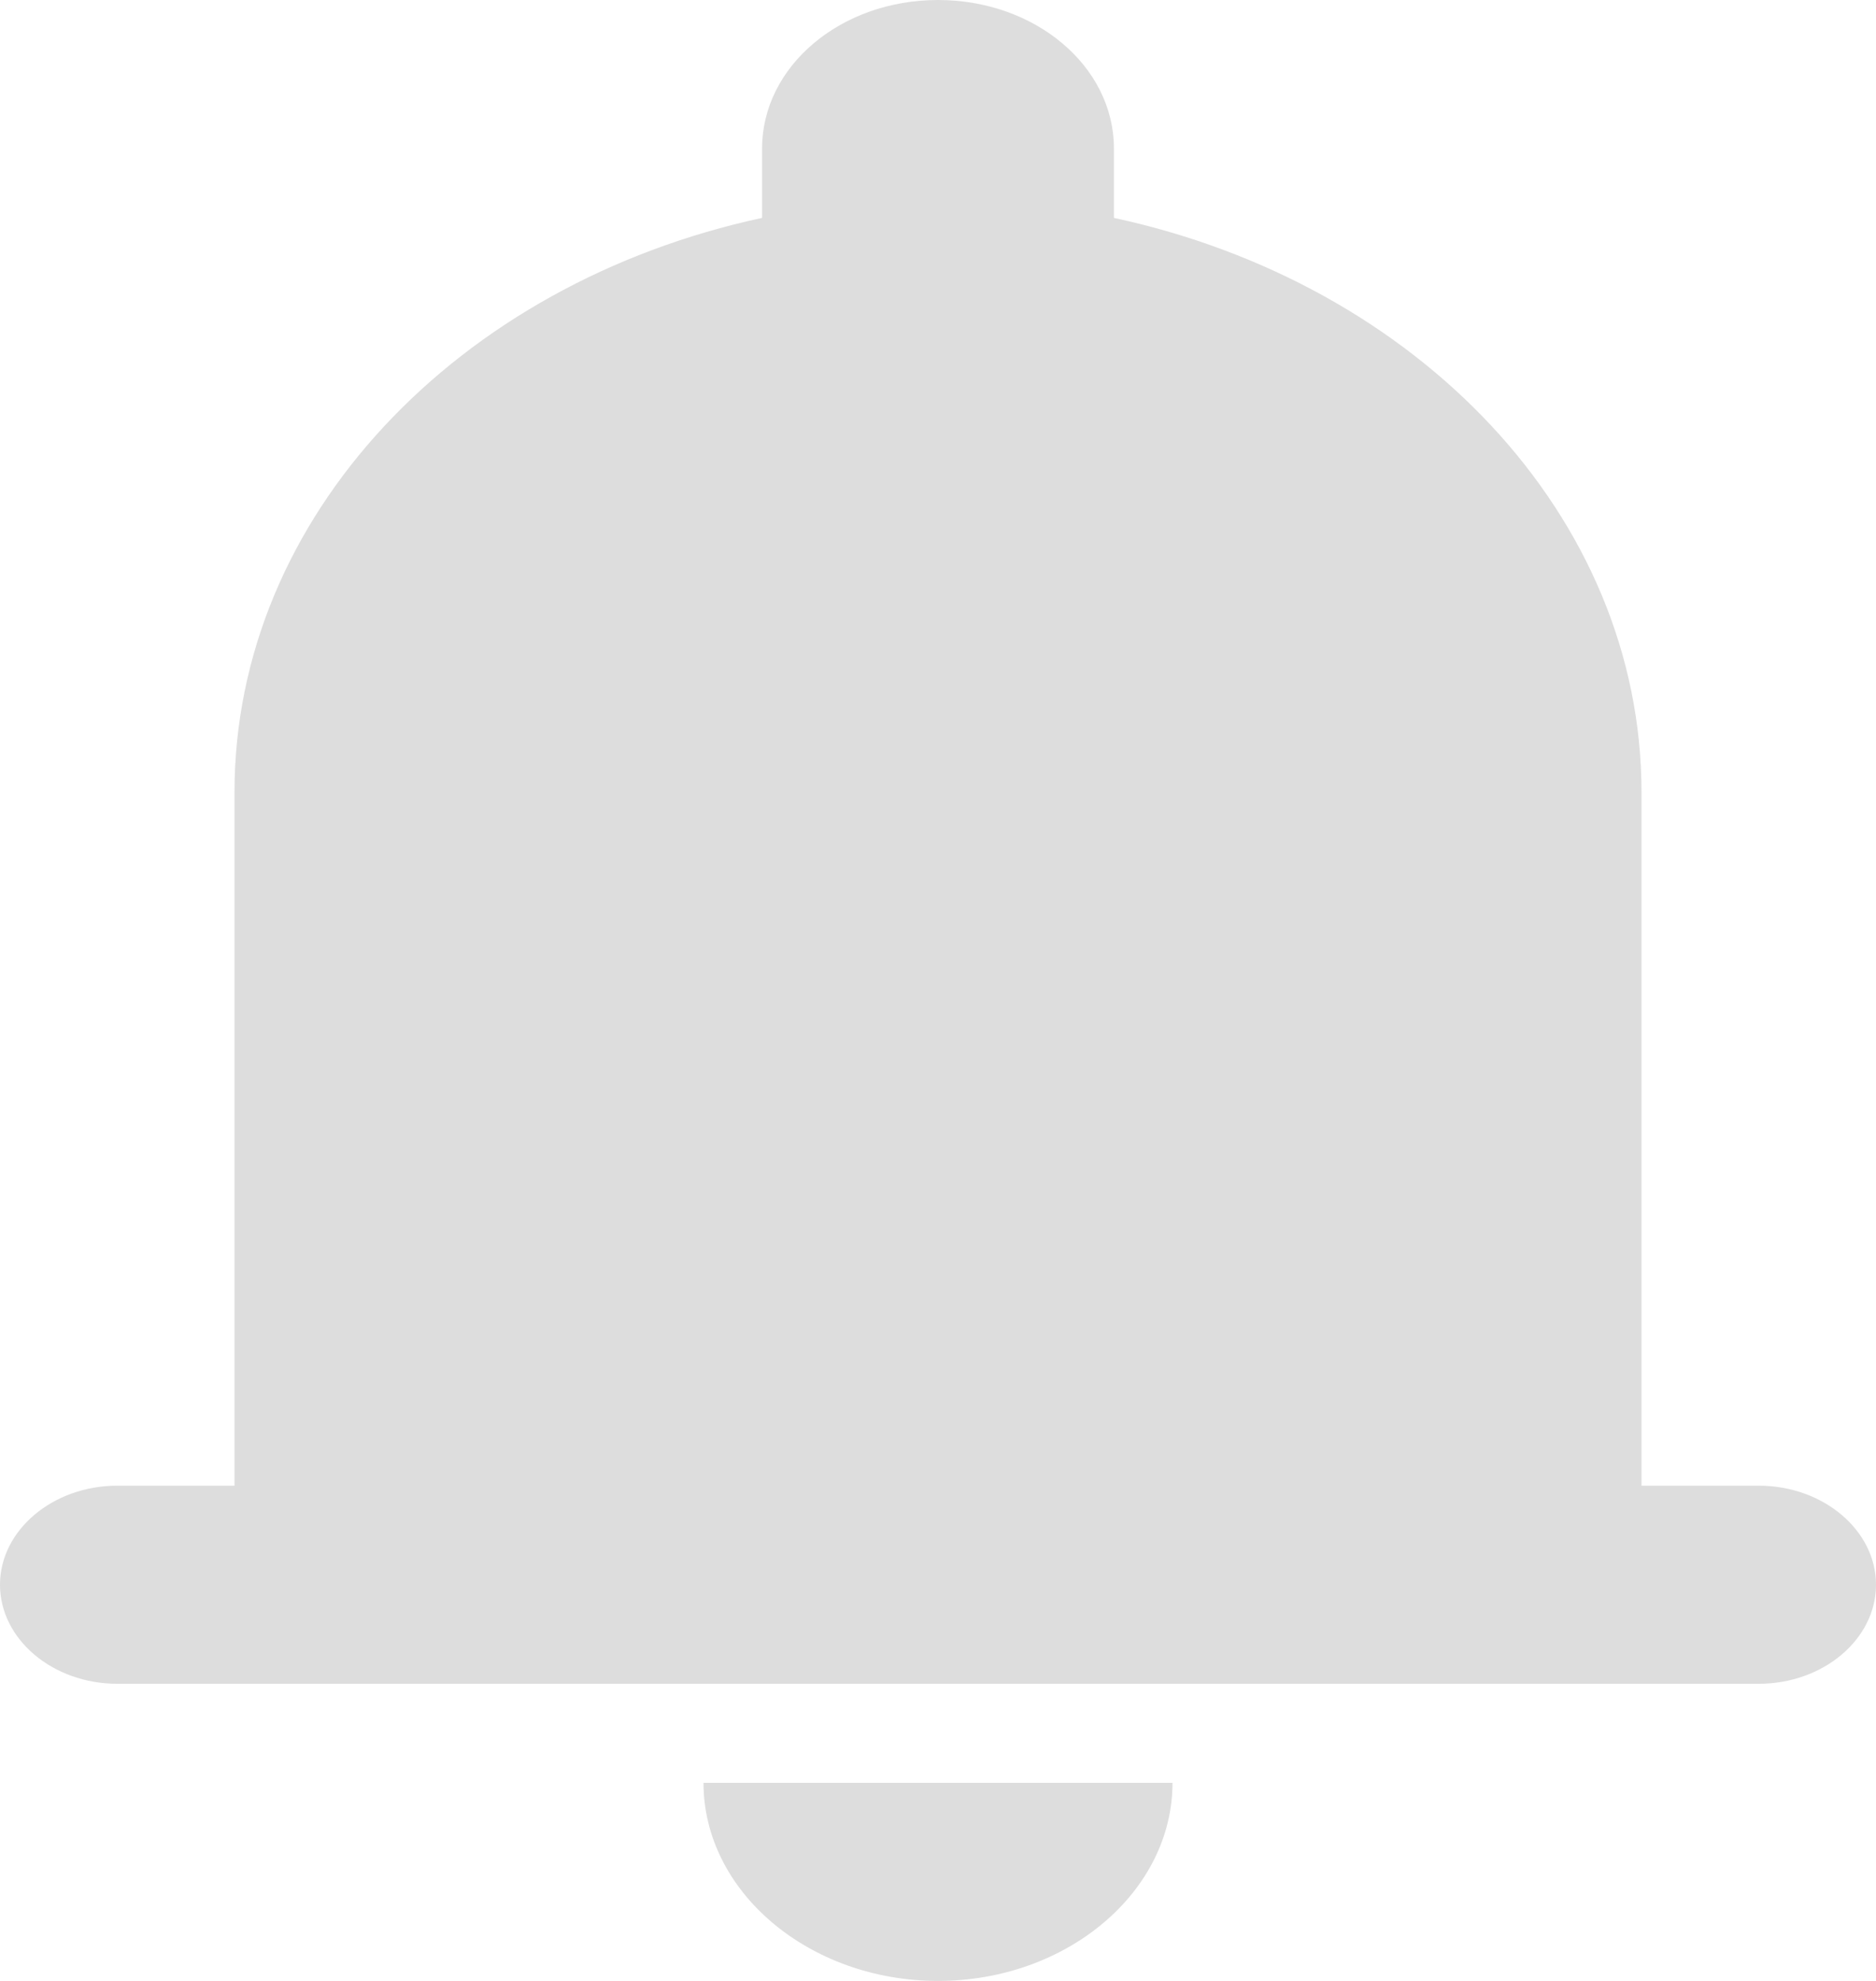 <svg width="18" height="19" viewBox="0 0 18 19" fill="none" xmlns="http://www.w3.org/2000/svg">
<path d="M9 19C10.238 19 11.25 18.145 11.25 17.1H6.75C6.75 18.145 7.763 19 9 19Z" fill="#DDDDDD"/>
<path d="M16.875 14.25H15.75V7.6C15.75 4.949 13.601 2.717 10.688 2.09V1.425C10.688 0.636 9.934 0 9 0C8.066 0 7.312 0.636 7.312 1.425V2.09C4.399 2.717 2.25 4.949 2.25 7.6V14.25H1.125C0.506 14.25 0 14.678 0 15.2C0 15.723 0.506 16.15 1.125 16.15H16.875C17.494 16.15 18 15.723 18 15.2C18 14.678 17.494 14.25 16.875 14.25Z" fill="#DDDDDD"/>
</svg>
